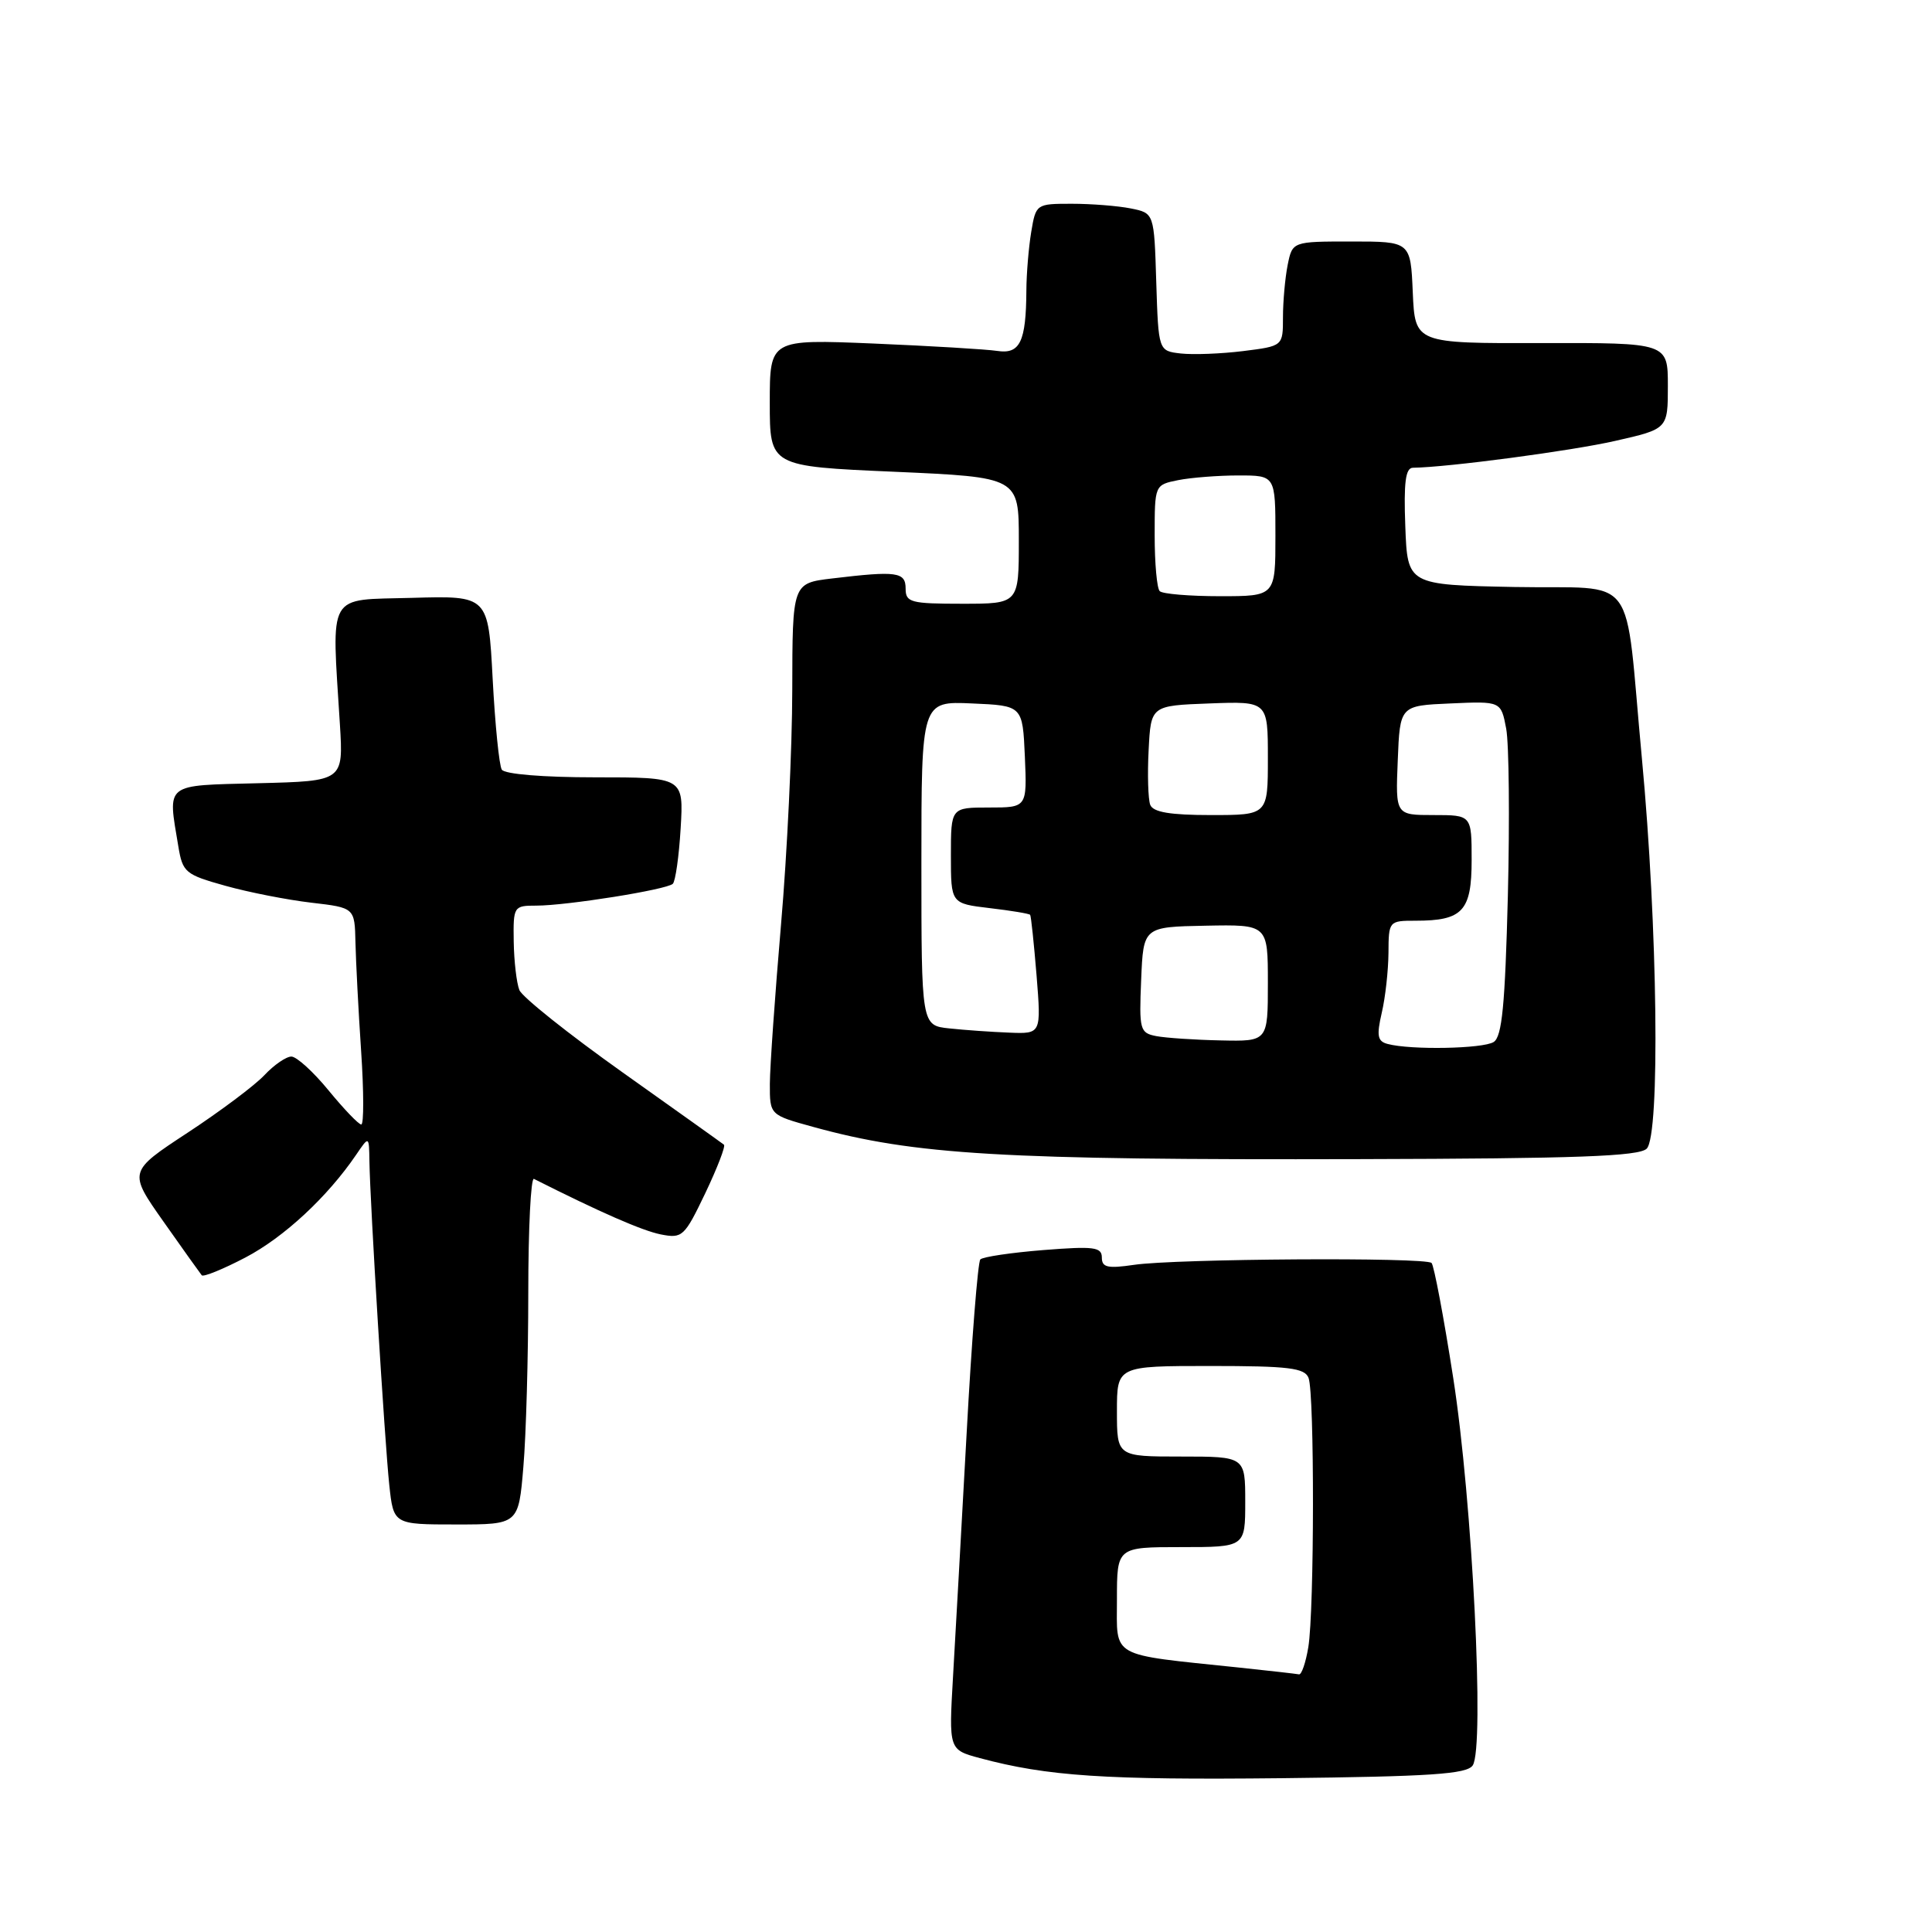 <?xml version="1.0" encoding="UTF-8" standalone="no"?>
<!DOCTYPE svg PUBLIC "-//W3C//DTD SVG 1.1//EN" "http://www.w3.org/Graphics/SVG/1.1/DTD/svg11.dtd" >
<svg xmlns="http://www.w3.org/2000/svg" xmlns:xlink="http://www.w3.org/1999/xlink" version="1.1" viewBox="0 0 256 256">
 <g >
 <path fill="currentColor"
d=" M 195.14 233.93 C 196.74 231.59 195.10 198.85 192.56 182.59 C 191.31 174.54 190.01 167.68 189.69 167.35 C 188.91 166.57 155.77 166.78 150.25 167.60 C 146.76 168.11 146.00 167.94 146.00 166.63 C 146.00 165.24 144.95 165.11 138.25 165.64 C 133.99 165.98 130.23 166.54 129.90 166.88 C 129.57 167.22 128.75 177.62 128.08 190.00 C 127.40 202.38 126.59 216.85 126.28 222.17 C 125.72 231.85 125.72 231.85 129.84 232.96 C 138.78 235.36 146.45 235.87 169.83 235.62 C 189.56 235.40 194.35 235.08 195.14 233.93 Z  M 69.35 194.35 C 69.71 190.14 70.00 179.75 70.00 171.27 C 70.00 162.78 70.34 156.00 70.75 156.21 C 79.49 160.62 85.09 163.07 87.53 163.56 C 90.42 164.13 90.68 163.89 93.46 158.09 C 95.05 154.75 96.16 151.87 95.93 151.68 C 95.69 151.48 89.65 147.18 82.50 142.10 C 75.35 137.02 69.19 132.11 68.82 131.19 C 68.45 130.26 68.11 127.36 68.07 124.75 C 68.00 120.10 68.07 120.00 71.06 120.00 C 75.09 120.00 88.32 117.89 89.15 117.11 C 89.50 116.77 89.97 113.46 90.19 109.75 C 90.59 103.00 90.59 103.00 78.86 103.00 C 71.97 103.00 66.86 102.58 66.49 101.98 C 66.14 101.42 65.60 96.01 65.28 89.95 C 64.70 78.93 64.70 78.93 54.60 79.22 C 43.20 79.54 43.94 78.23 45.04 96.00 C 45.50 103.50 45.50 103.50 34.25 103.78 C 21.66 104.10 22.22 103.66 23.63 112.15 C 24.20 115.60 24.55 115.89 29.86 117.37 C 32.96 118.24 38.09 119.24 41.25 119.61 C 47.00 120.28 47.00 120.28 47.10 124.89 C 47.16 127.42 47.49 133.89 47.85 139.25 C 48.21 144.61 48.22 149.00 47.87 149.00 C 47.52 149.00 45.58 146.97 43.55 144.50 C 41.53 142.03 39.30 140.00 38.61 140.00 C 37.92 140.00 36.30 141.11 35.03 142.47 C 33.75 143.83 29.17 147.26 24.86 150.09 C 17.00 155.25 17.00 155.25 21.67 161.88 C 24.23 165.52 26.51 168.71 26.73 168.98 C 26.94 169.24 29.55 168.18 32.53 166.62 C 37.64 163.94 43.39 158.60 47.20 153.00 C 48.90 150.50 48.90 150.50 48.95 153.85 C 49.03 159.39 50.98 191.11 51.58 196.75 C 52.14 202.00 52.14 202.00 60.43 202.00 C 68.71 202.00 68.71 202.00 69.35 194.35 Z  M 218.20 152.20 C 219.99 150.40 219.65 122.72 217.56 100.50 C 215.18 75.19 217.34 78.10 200.68 77.78 C 186.50 77.50 186.50 77.50 186.21 69.75 C 185.99 63.94 186.24 62.00 187.21 61.98 C 191.84 61.92 208.20 59.75 214.03 58.42 C 221.00 56.84 221.00 56.84 221.00 51.13 C 221.00 45.42 221.00 45.42 204.25 45.46 C 187.50 45.50 187.50 45.50 187.20 38.75 C 186.91 32.00 186.91 32.00 179.08 32.00 C 171.25 32.00 171.25 32.00 170.62 35.12 C 170.28 36.84 170.00 39.96 170.00 42.05 C 170.00 45.86 170.00 45.86 164.72 46.52 C 161.82 46.88 158.10 47.02 156.47 46.84 C 153.50 46.50 153.50 46.50 153.21 37.37 C 152.93 28.24 152.93 28.24 149.84 27.62 C 148.14 27.28 144.62 27.00 142.01 27.00 C 137.30 27.00 137.26 27.03 136.64 30.75 C 136.30 32.81 136.01 36.30 136.00 38.50 C 135.96 45.29 135.15 46.96 132.15 46.50 C 130.69 46.28 123.31 45.84 115.75 45.52 C 102.00 44.95 102.00 44.95 102.00 53.37 C 102.00 61.79 102.00 61.79 118.50 62.51 C 135.00 63.24 135.00 63.24 135.00 71.62 C 135.00 80.00 135.00 80.00 127.50 80.00 C 120.67 80.00 120.00 79.82 120.00 78.00 C 120.00 75.78 118.85 75.62 110.25 76.65 C 105.00 77.28 105.00 77.28 104.98 91.39 C 104.97 99.15 104.30 113.15 103.49 122.50 C 102.69 131.85 102.02 141.35 102.01 143.62 C 102.00 147.74 102.00 147.74 107.75 149.32 C 121.19 153.03 132.81 153.72 180.20 153.59 C 208.90 153.52 217.19 153.22 218.20 152.20 Z  M 164.08 220.95 C 146.88 219.15 148.00 219.78 148.00 211.94 C 148.00 205.00 148.00 205.00 156.50 205.00 C 165.00 205.00 165.00 205.00 165.00 199.00 C 165.00 193.00 165.00 193.00 156.50 193.00 C 148.00 193.00 148.00 193.00 148.00 187.00 C 148.00 181.00 148.00 181.00 160.39 181.00 C 170.77 181.00 172.88 181.26 173.39 182.58 C 174.19 184.65 174.16 213.41 173.36 218.25 C 173.02 220.31 172.46 221.94 172.12 221.86 C 171.78 221.79 168.16 221.38 164.08 220.95 Z  M 183.87 138.33 C 182.52 137.98 182.39 137.24 183.09 134.20 C 183.57 132.16 183.96 128.59 183.98 126.25 C 184.00 122.05 184.04 122.00 187.57 122.00 C 193.82 122.00 195.00 120.72 195.00 113.96 C 195.00 108.00 195.00 108.00 189.96 108.00 C 184.91 108.00 184.91 108.00 185.21 100.75 C 185.50 93.50 185.50 93.50 192.20 93.21 C 198.89 92.91 198.89 92.91 199.58 96.56 C 199.95 98.56 200.05 108.52 199.80 118.69 C 199.43 133.17 199.03 137.37 197.92 138.07 C 196.50 138.97 186.93 139.15 183.87 138.33 Z  M 153.21 137.29 C 151.04 136.87 150.93 136.46 151.21 129.83 C 151.50 122.82 151.50 122.82 159.75 122.66 C 168.00 122.50 168.00 122.50 168.00 130.25 C 168.00 138.00 168.00 138.00 161.75 137.86 C 158.31 137.79 154.47 137.53 153.21 137.29 Z  M 125.79 136.27 C 122.09 135.88 122.09 135.88 122.09 114.40 C 122.09 92.91 122.09 92.91 128.79 93.21 C 135.50 93.50 135.50 93.50 135.80 100.25 C 136.09 107.00 136.09 107.00 131.05 107.00 C 126.00 107.00 126.00 107.00 126.00 113.36 C 126.00 119.72 126.00 119.72 131.14 120.33 C 133.96 120.66 136.37 121.06 136.50 121.22 C 136.62 121.37 137.00 124.99 137.35 129.25 C 137.97 137.00 137.97 137.00 133.74 136.83 C 131.41 136.74 127.83 136.49 125.79 136.27 Z  M 152.41 106.64 C 152.13 105.89 152.03 102.63 152.20 99.39 C 152.50 93.50 152.50 93.50 160.25 93.21 C 168.00 92.92 168.00 92.92 168.00 100.46 C 168.00 108.00 168.00 108.00 160.47 108.00 C 155.04 108.00 152.79 107.62 152.41 106.64 Z  M 153.67 78.33 C 153.30 77.97 153.00 74.65 153.00 70.96 C 153.00 64.25 153.00 64.25 156.12 63.62 C 157.84 63.28 161.44 63.00 164.12 63.00 C 169.00 63.00 169.00 63.00 169.00 71.00 C 169.00 79.00 169.00 79.00 161.67 79.00 C 157.63 79.00 154.03 78.70 153.67 78.33 Z "/>
</g>
</svg>